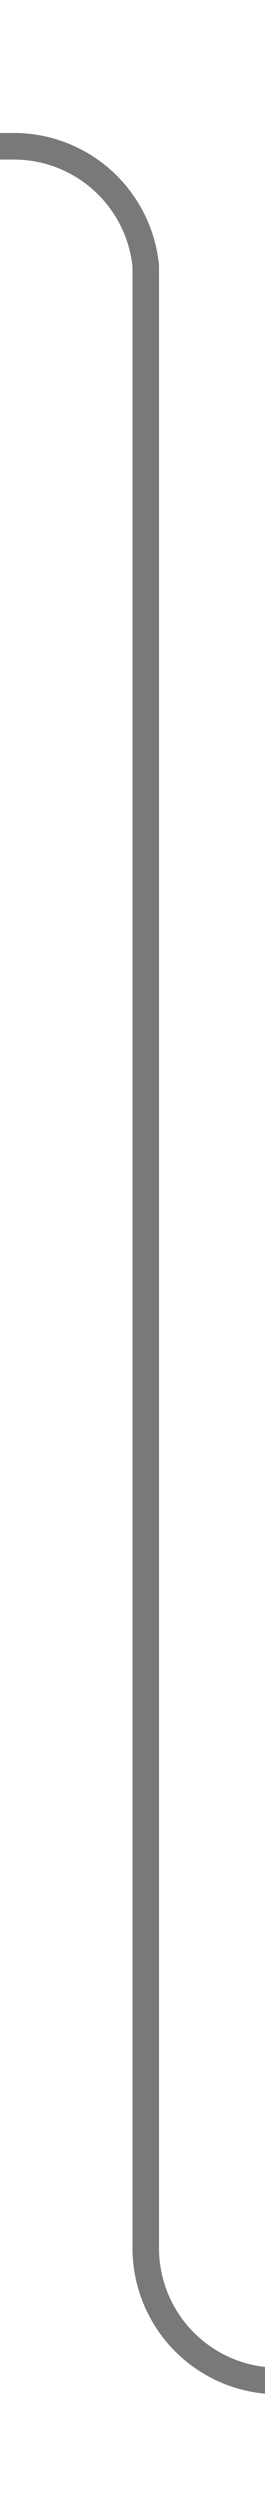 ﻿<?xml version="1.0" encoding="utf-8"?>
<svg version="1.1" xmlns:xlink="http://www.w3.org/1999/xlink" width="10px" height="94px" preserveAspectRatio="xMidYMin meet" viewBox="376 246  8 94" xmlns="http://www.w3.org/2000/svg">
  <path d="M 442 335.5  L 385 335.5  A 5 5 0 0 1 380.5 330.5 L 380.5 256  A 5 5 0 0 0 375.5 251.5 L 348 251.5  " stroke-width="1" stroke="#797979" fill="none" />
  <path d="M 349 245.2  L 343 251.5  L 349 257.8  L 349 245.2  Z " fill-rule="nonzero" fill="#797979" stroke="none" />
</svg>